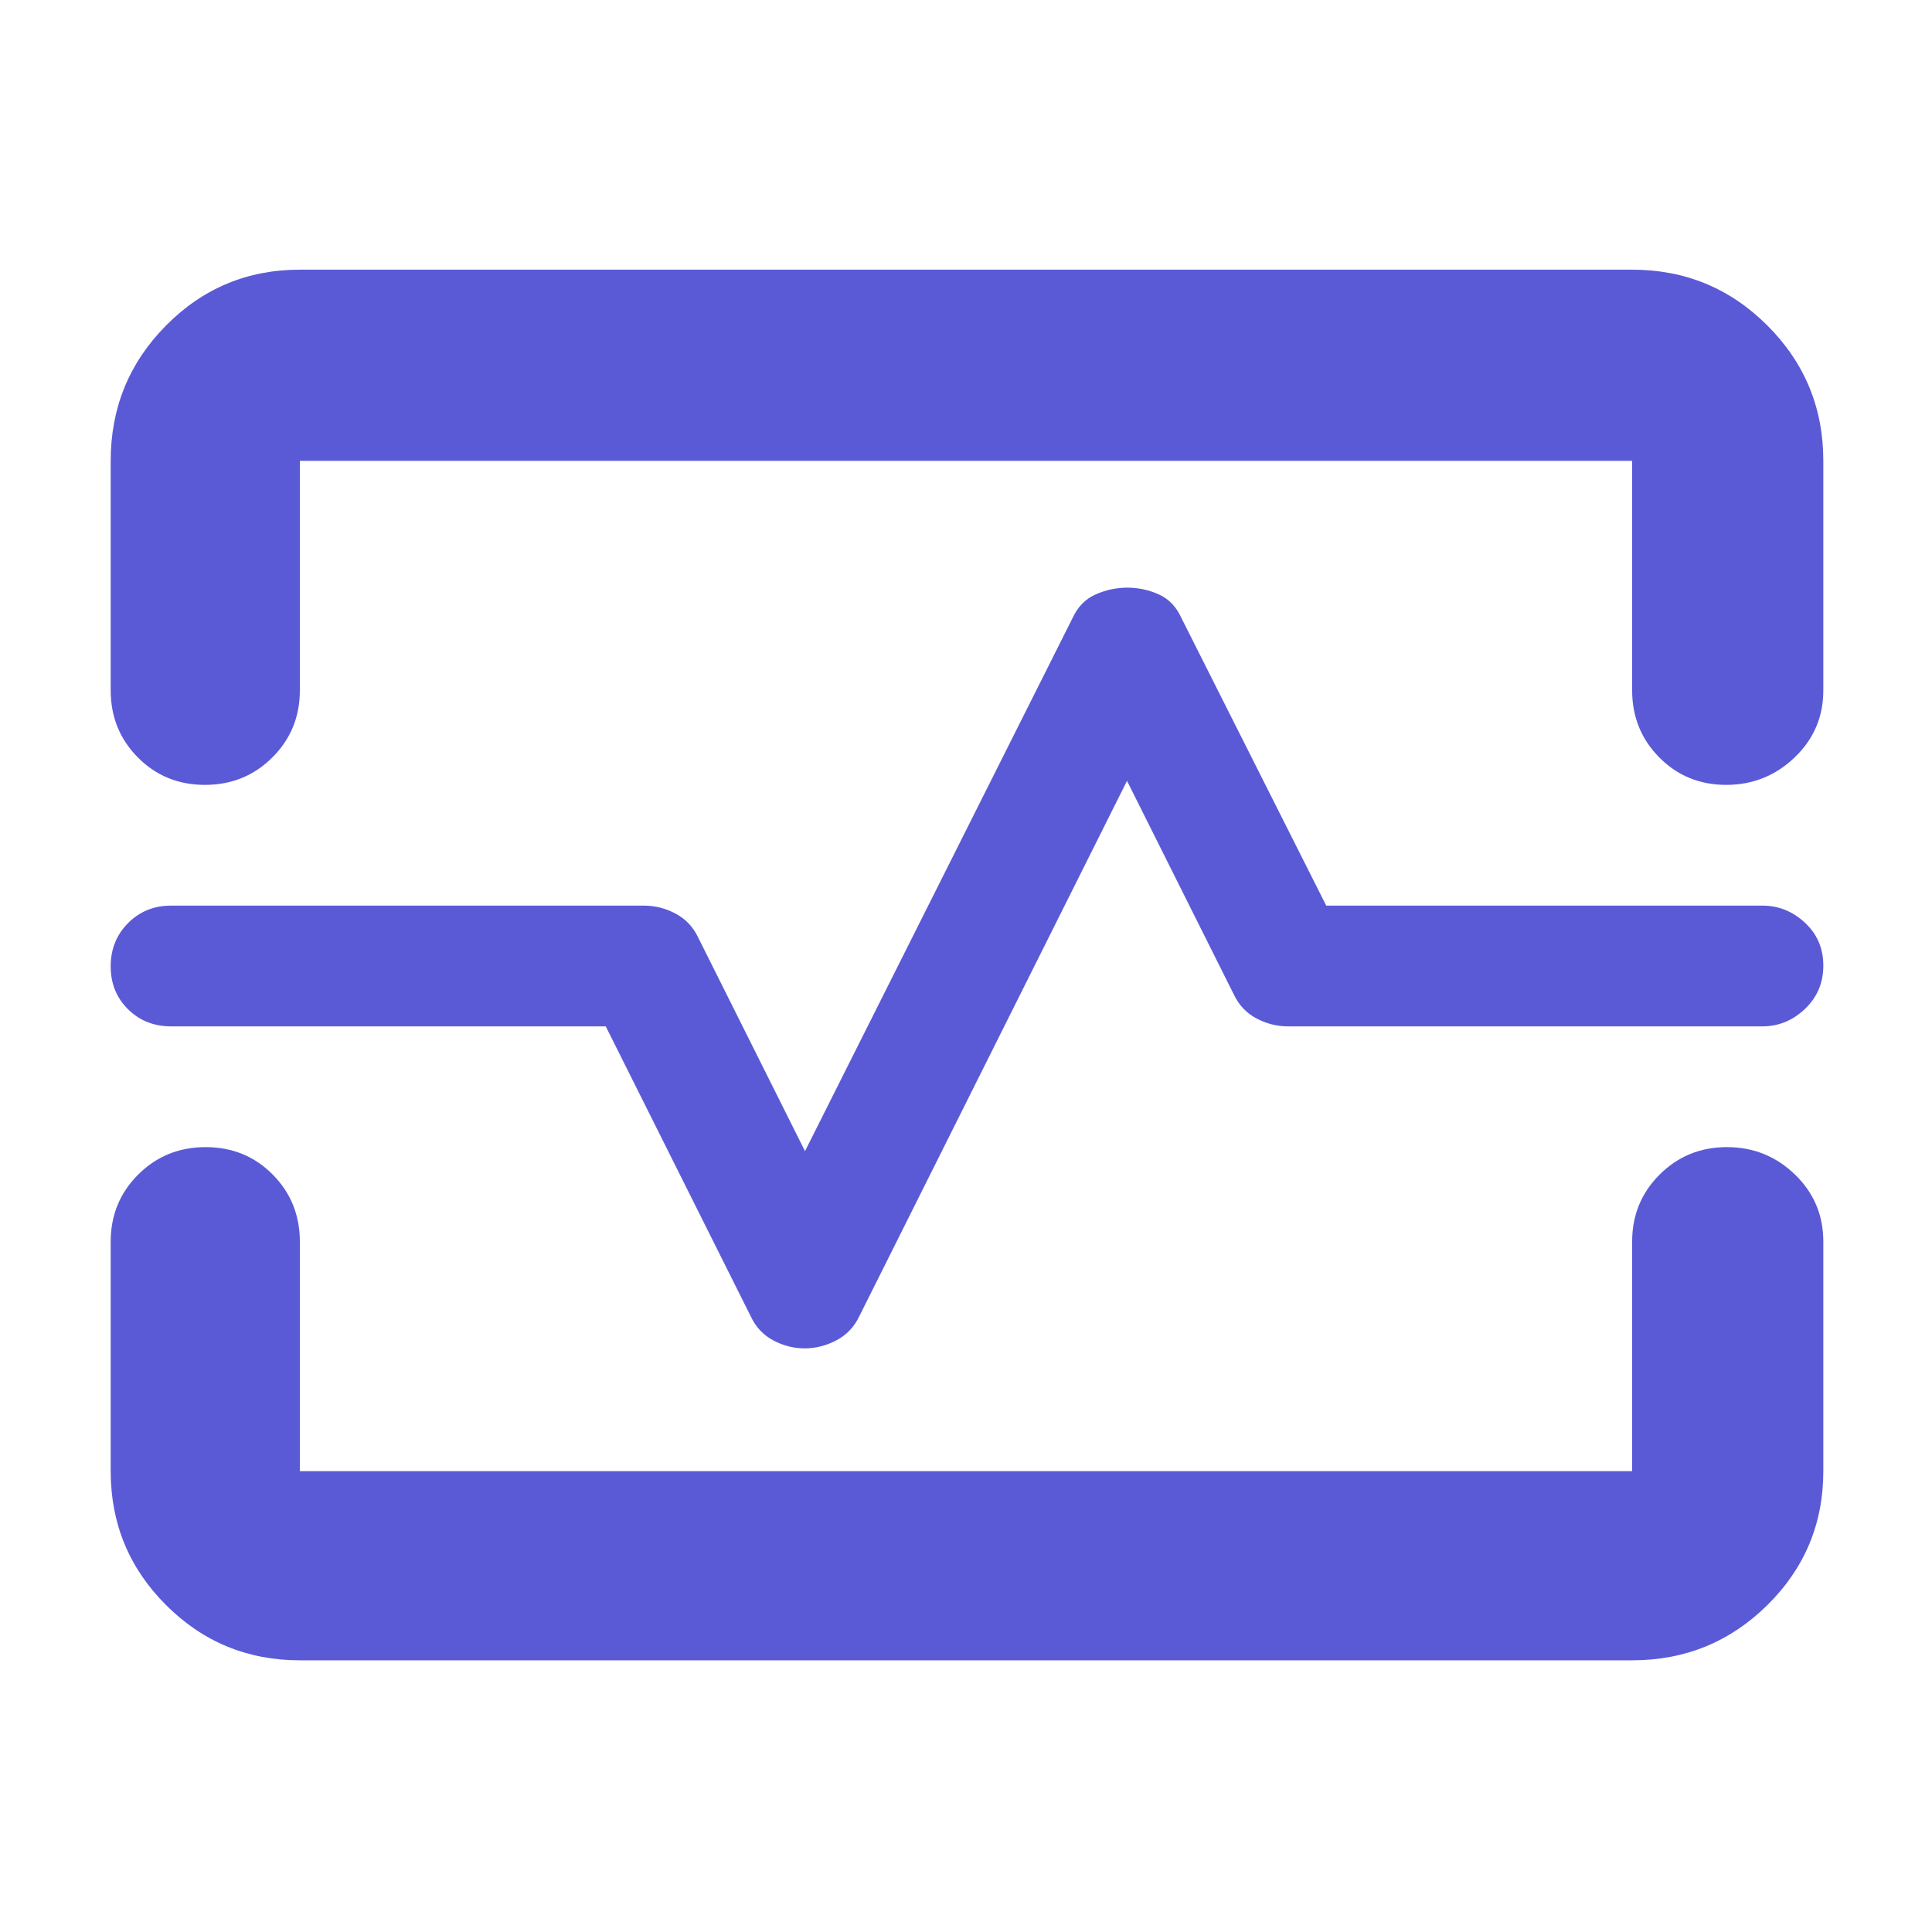 <svg xmlns="http://www.w3.org/2000/svg" height="48" viewBox="0 -960 960 960" width="48"><path fill="rgb(90, 90, 215)" d="M55-731q0-39.46 27.47-67.23Q109.95-826 149-826h662q39.46 0 67.23 27.77Q906-770.46 906-731v114q0 19.75-14.26 33.37-14.27 13.63-34 13.63-19.74 0-33.24-13.63Q811-597.25 811-617v-114H149v114q0 19.75-13.68 33.37Q121.65-570 101.82-570 82-570 68.5-583.63 55-597.25 55-617v-114Zm94 596q-39.05 0-66.53-27.48Q55-189.95 55-229v-114q0-19.75 13.68-33.38Q82.35-390 102.18-390q19.82 0 33.32 13.62Q149-362.75 149-343v114h662v-114q0-19.75 13.68-33.38Q838.35-390 858.09-390q19.73 0 33.82 13.62Q906-362.75 906-343v114q0 39.05-27.77 66.52Q850.46-135 811-135H149Zm250.81-155q8.19 0 15.79-4t11.4-12l133-266 53 106q3.75 8 11.25 12t15.75 4h235.71q12.04 0 21.17-8.68 9.12-8.67 9.12-21.5 0-12.82-9.12-21.32-9.13-8.5-21.08-8.5H659l-72-143q-3.72-8.25-11.17-11.63-7.45-3.37-15.64-3.37-8.19 0-15.79 3.37-7.6 3.38-11.4 11.63L400-388l-53-106q-3.75-8-11.25-12T320-510H85q-12.75 0-21.37 8.68-8.63 8.67-8.63 21.5 0 12.82 8.63 21.32Q72.25-450 85-450h216l72 144q3.72 8 11.17 12 7.45 4 15.64 4ZM480-480Z"/></svg>
